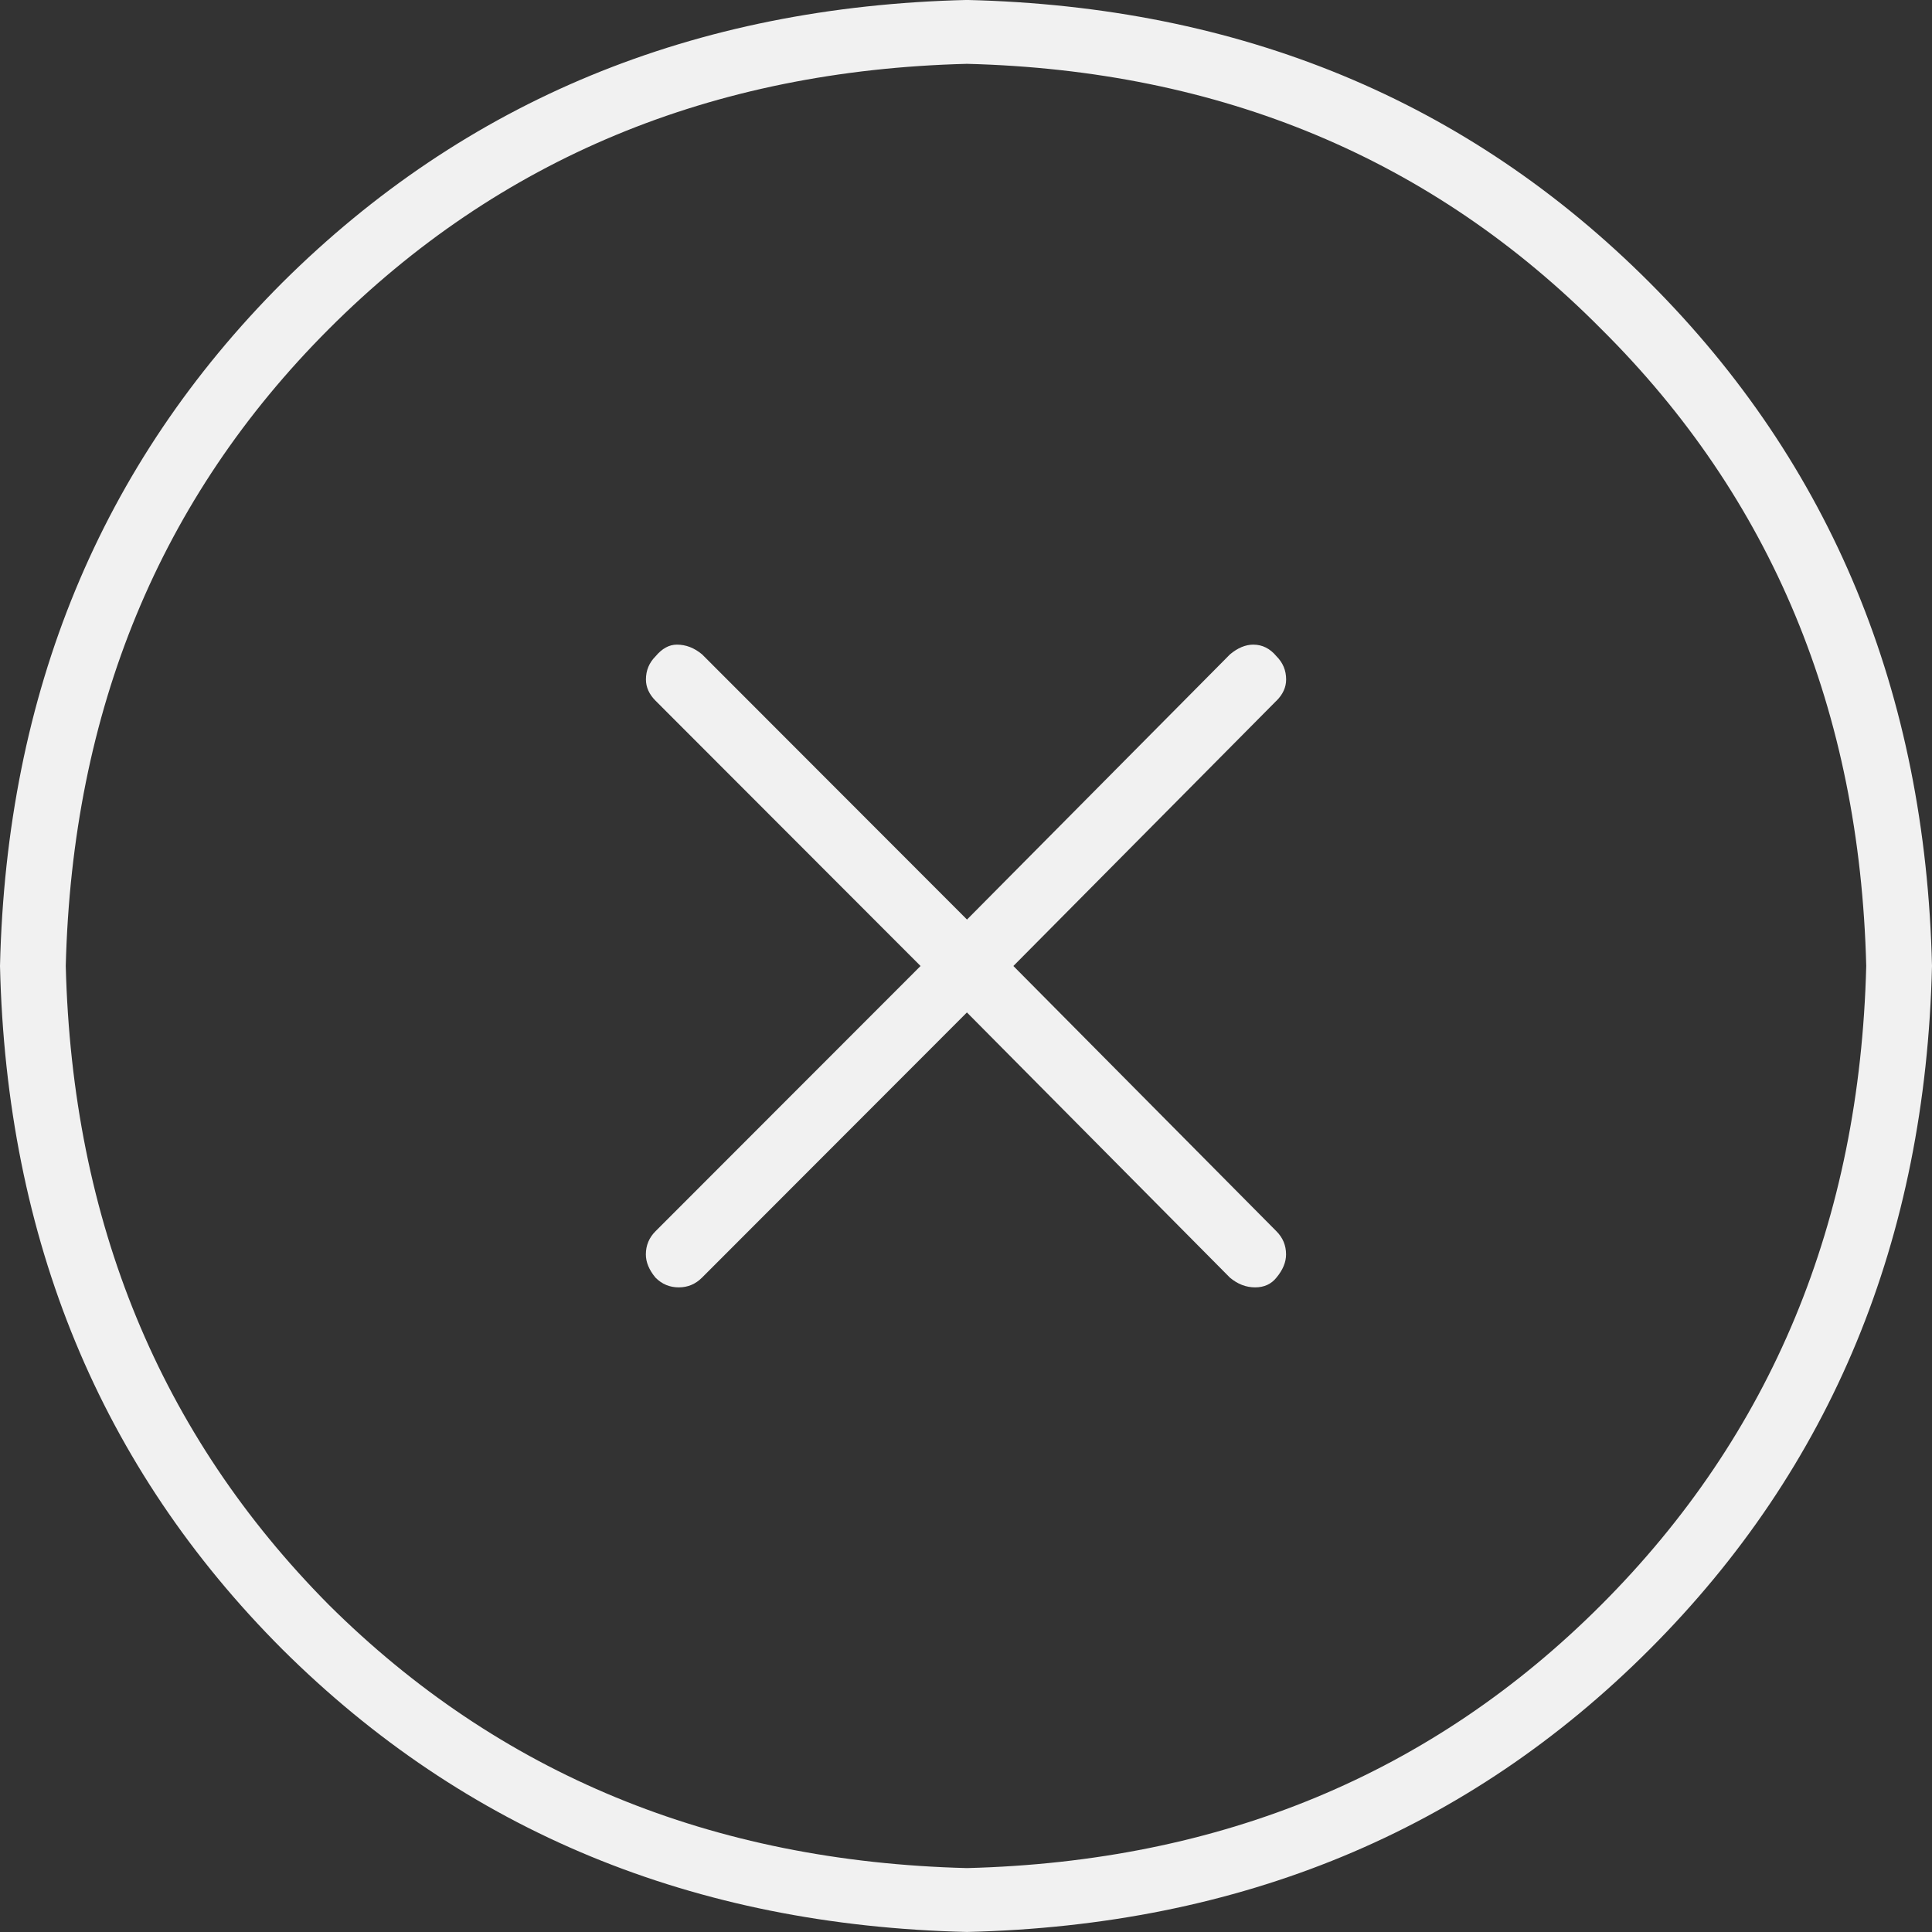 <!-- Created with Inkscape (http://www.inkscape.org/) -->
<svg xmlns:rdf="http://www.w3.org/1999/02/22-rdf-syntax-ns#" xmlns="http://www.w3.org/2000/svg" version="1.1" xmlns:cc="http://creativecommons.org/ns#" xmlns:dc="http://purl.org/dc/elements/1.1/" viewBox="0 0 50 50">
 <rect x="0" y="0" width="50" height="50" fill="#333333" stroke="none"/>
 <path fill="#f1f1f1" d="M33.033,18.136,26.226,25l6.807,6.864c0.167,0.167,0.25,0.367,0.25,0.601-0,0.2-0.083,0.401-0.25,0.601-0.134,0.167-0.317,0.251-0.551,0.251-0.234,0-0.45-0.083-0.651-0.251l-6.807-6.864-6.857,6.864c-0.167,0.167-0.367,0.251-0.601,0.251-0.234,0-0.434-0.083-0.601-0.251-0.167-0.2-0.25-0.401-0.25-0.601-0-0.234,0.083-0.434,0.25-0.601l6.859-6.864-6.857-6.864c-0.167-0.167-0.25-0.351-0.25-0.551-0-0.234,0.083-0.434,0.25-0.601,0.167-0.2,0.35-0.301,0.551-0.301,0.234,0,0.45,0.084,0.651,0.251l6.857,6.864,6.807-6.864c0.2-0.167,0.4-0.25,0.601-0.251,0.234,0,0.434,0.1,0.601,0.301,0.167,0.167,0.25,0.367,0.25,0.601-0,0.2-0.083,0.384-0.25,0.551m16.965,6.863c-0.167,7.081-2.603,12.976-7.307,17.685-4.705,4.71-10.594,7.148-17.668,7.315-7.074-0.167-12.98-2.605-17.718-7.315-4.705-4.709-7.141-10.604-7.307-17.685,0.167-7.081,2.603-12.976,7.307-17.685,4.738-4.709,10.644-7.148,17.718-7.315,7.074,0.167,12.963,2.605,17.668,7.315,4.704,4.709,7.14,10.604,7.307,17.685m-1.702,0c-0.167-6.613-2.452-12.108-6.857-16.483-4.371-4.409-9.843-6.697-16.416-6.864-6.607,0.167-12.112,2.455-16.516,6.864-4.371,4.375-6.64,9.87-6.807,16.483,0.167,6.613,2.436,12.124,6.807,16.533,4.404,4.375,9.909,6.647,16.516,6.814,6.573-0.167,12.045-2.439,16.416-6.814,4.405-4.409,6.69-9.92,6.857-16.533"/>
</svg>
